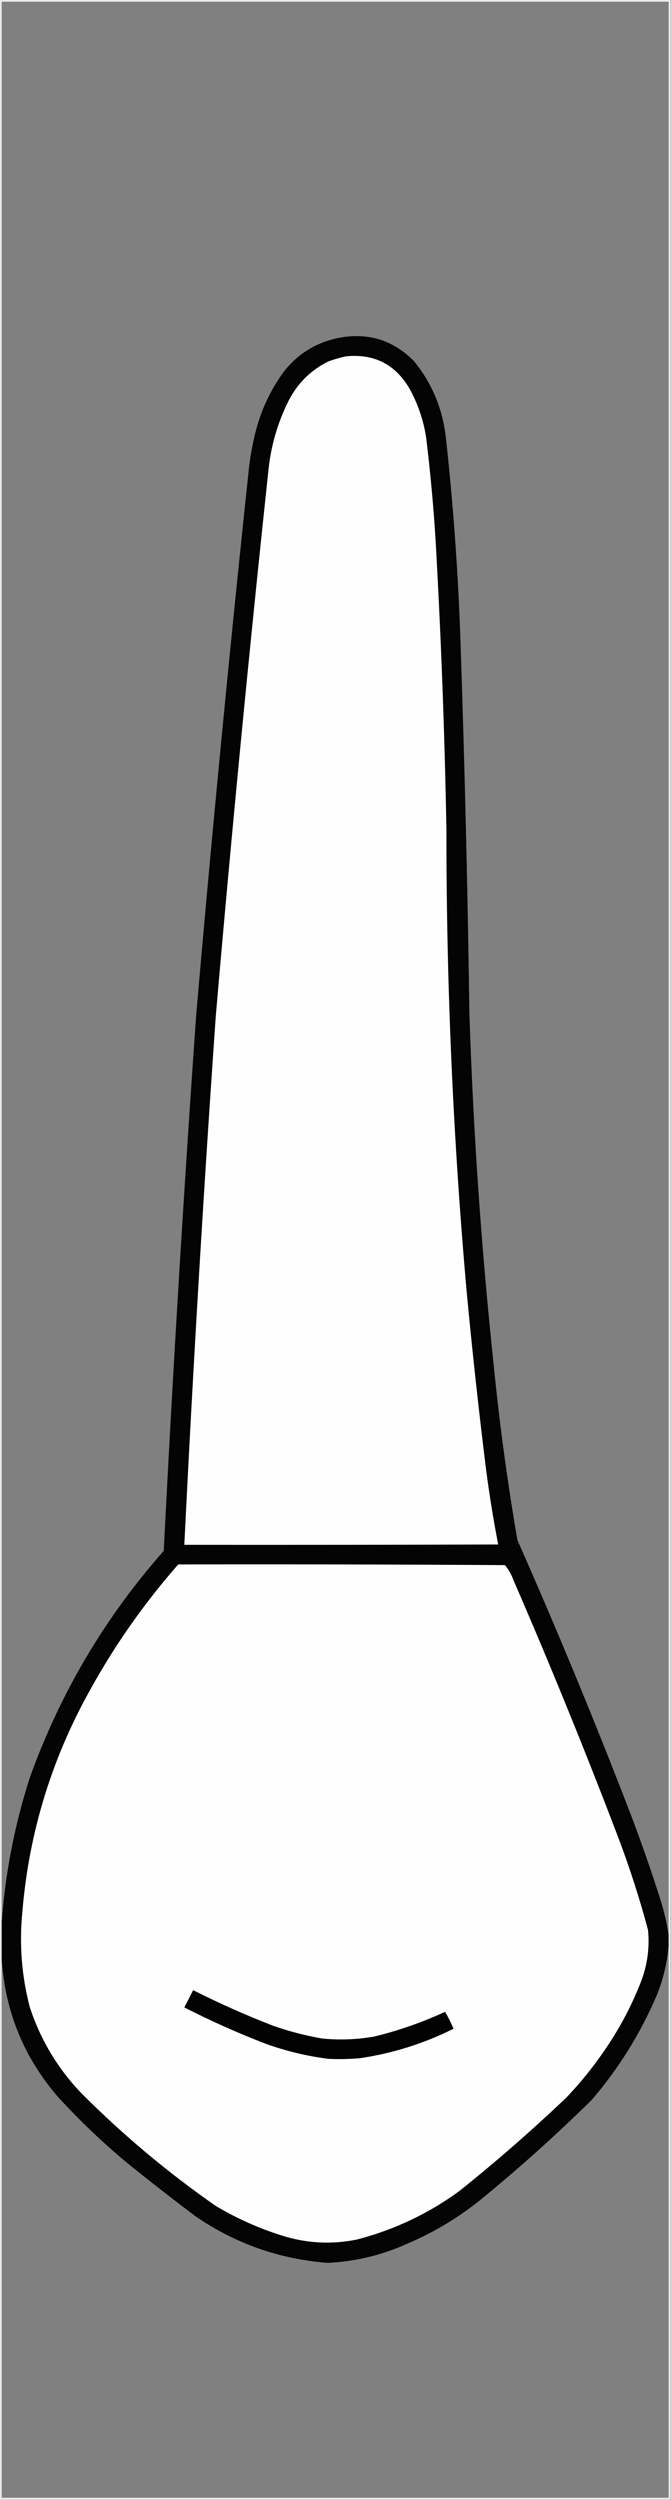 <?xml version="1.0" encoding="UTF-8"?>
<!DOCTYPE svg PUBLIC "-//W3C//DTD SVG 1.1//EN" "http://www.w3.org/Graphics/SVG/1.1/DTD/svg11.dtd">
<svg xmlns="http://www.w3.org/2000/svg" version="1.1" width="992px" height="3694px" style="shape-rendering:geometricPrecision; text-rendering:geometricPrecision; image-rendering:optimizeQuality; fill-rule:evenodd; clip-rule:evenodd" xmlns:xlink="http://www.w3.org/1999/xlink">
<rect width="100%" height="100%" fill="#808080" stroke="none"/>
<g><path style="opacity:0.851" fill="#fdfdfd" d="M -0.5,-0.5 C 330.167,-0.5 660.833,-0.5 991.5,-0.5C 991.5,1230.83 991.5,2462.17 991.5,3693.5C 660.833,3693.5 330.167,3693.5 -0.5,3693.5C -0.5,2462.17 -0.5,1230.83 -0.5,-0.5 Z M 988.5,2858.5 C 985.786,2840.64 981.62,2822.97 976,2805.5C 962.52,2763.06 947.854,2721.06 932,2679.5C 879.648,2543.46 823.981,2408.8 765,2275.5C 750.221,2189.93 738.554,2103.93 730,2017.5C 711.585,1844.28 699.585,1670.61 694,1496.5C 691.467,1315.12 687.134,1133.79 681,952.5C 677.647,849.542 670.314,746.876 659,644.5C 653.974,602.806 638.308,565.806 612,533.5C 581.419,502.532 544.586,491.032 501.5,499C 468.244,505.612 441.077,522.112 420,548.5C 398.616,577.615 383.949,609.948 376,645.5C 372.47,660.682 369.803,676.015 368,691.5C 339.359,960.577 313.359,1229.91 290,1499.5C 271.416,1763.34 255.416,2027.34 242,2291.5C 154.845,2390.06 88.845,2501.73 44,2626.5C 21.702,2695.99 7.869,2766.99 2.5,2839.5C 2.5,1893.83 2.5,948.167 2.5,2.5C 331.167,2.5 659.833,2.5 988.5,2.5C 988.5,954.5 988.5,1906.5 988.5,2858.5 Z M 988.5,2875.5 C 988.5,3147.17 988.5,3418.83 988.5,3690.5C 659.833,3690.5 331.167,3690.5 2.5,3690.5C 2.5,3425.5 2.5,3160.5 2.5,2895.5C 7.631,2972.08 35.131,3039.41 85,3097.5C 119.31,3135.15 156.144,3169.98 195.5,3202C 226.472,3226.82 257.805,3251.15 289.5,3275C 348.307,3315.21 413.307,3338.05 484.5,3343.5C 525.645,3341.51 564.978,3332.01 602.5,3315C 641.28,3298.46 676.947,3277.13 709.5,3251C 766.917,3204.18 822.084,3154.68 875,3102.5C 914.213,3056.78 945.88,3006.11 970,2950.5C 980.063,2926.32 986.23,2901.32 988.5,2875.5 Z"/></g>
<g><path style="opacity:0.981" fill="#010101" d="M 988.5,2858.5 C 988.5,2864.17 988.5,2869.83 988.5,2875.5C 986.23,2901.32 980.063,2926.32 970,2950.5C 945.88,3006.11 914.213,3056.78 875,3102.5C 822.084,3154.68 766.917,3204.18 709.5,3251C 676.947,3277.13 641.28,3298.46 602.5,3315C 564.978,3332.01 525.645,3341.51 484.5,3343.5C 413.307,3338.05 348.307,3315.21 289.5,3275C 257.805,3251.15 226.472,3226.82 195.5,3202C 156.144,3169.98 119.31,3135.15 85,3097.5C 35.131,3039.41 7.631,2972.08 2.5,2895.5C 2.5,2876.83 2.5,2858.17 2.5,2839.5C 7.869,2766.99 21.702,2695.99 44,2626.5C 88.845,2501.73 154.845,2390.06 242,2291.5C 255.416,2027.34 271.416,1763.34 290,1499.5C 313.359,1229.91 339.359,960.577 368,691.5C 369.803,676.015 372.47,660.682 376,645.5C 383.949,609.948 398.616,577.615 420,548.5C 441.077,522.112 468.244,505.612 501.5,499C 544.586,491.032 581.419,502.532 612,533.5C 638.308,565.806 653.974,602.806 659,644.5C 670.314,746.876 677.647,849.542 681,952.5C 687.134,1133.79 691.467,1315.12 694,1496.5C 699.585,1670.61 711.585,1844.28 730,2017.5C 738.554,2103.93 750.221,2189.93 765,2275.5C 823.981,2408.8 879.648,2543.46 932,2679.5C 947.854,2721.06 962.52,2763.06 976,2805.5C 981.62,2822.97 985.786,2840.64 988.5,2858.5 Z"/></g>
<g><path style="opacity:1" fill="#fefefe" d="M 511.5,526.5 C 552.818,522.409 583.985,538.075 605,573.5C 617.712,596.301 626.045,620.634 630,646.5C 636.168,697.018 640.835,747.685 644,798.5C 652.066,941.06 657.399,1083.73 660,1226.5C 659.814,1454.63 669.814,1682.29 690,1909.5C 698.35,1997.98 708.017,2086.32 719,2174.5C 723.814,2210.52 729.647,2246.35 736.5,2282C 581.834,2282.5 427.167,2282.67 272.5,2282.5C 285.324,2022 300.824,1761.67 319,1501.5C 342.245,1231.89 368.245,962.555 397,693.5C 400.795,657.647 410.795,623.647 427,591.5C 440.221,565.946 459.721,546.779 485.5,534C 494.117,530.851 502.783,528.351 511.5,526.5 Z"/></g>
<g><path style="opacity:1" fill="#fefefe" d="M 263.5,2311.5 C 424.501,2311.17 585.501,2311.5 746.5,2312.5C 751.932,2319.02 756.098,2326.35 759,2334.5C 813.932,2460.96 865.932,2588.63 915,2717.5C 931.557,2761.5 945.89,2806.17 958,2851.5C 960.628,2878.4 956.962,2904.4 947,2929.5C 932.891,2965.39 914.891,2999.06 893,3030.5C 876.395,3054.78 857.895,3077.62 837.5,3099C 786.705,3147.36 734.039,3193.36 679.5,3237C 633.605,3270.61 582.938,3294.61 527.5,3309C 489.983,3316.59 452.983,3314.59 416.5,3303C 382.056,3292.19 349.389,3277.52 318.5,3259C 247.986,3209.85 182.152,3154.69 121,3093.5C 85.668,3056.87 60.001,3014.2 44,2965.5C 32.044,2919.54 28.377,2872.88 33,2825.5C 41.795,2718.31 70.795,2616.98 120,2521.5C 159.457,2445.58 207.29,2375.58 263.5,2311.5 Z"/></g>
<g><path style="opacity:1" fill="#020202" d="M 285.5,2940.5 C 323.982,2959.91 363.315,2977.41 403.5,2993C 427.314,3001.37 451.647,3007.7 476.5,3012C 502.299,3014.5 527.966,3013.5 553.5,3009C 589.515,3000.22 624.348,2988.05 658,2972.5C 662.665,2980.5 666.831,2988.83 670.5,2997.5C 626.835,3019.33 580.835,3033.83 532.5,3041C 516.856,3042.41 501.189,3042.74 485.5,3042C 454.003,3037.97 423.337,3030.64 393.5,3020C 352.248,3004.14 311.915,2986.14 272.5,2966C 276.974,2957.55 281.307,2949.05 285.5,2940.5 Z"/></g>
</svg>
